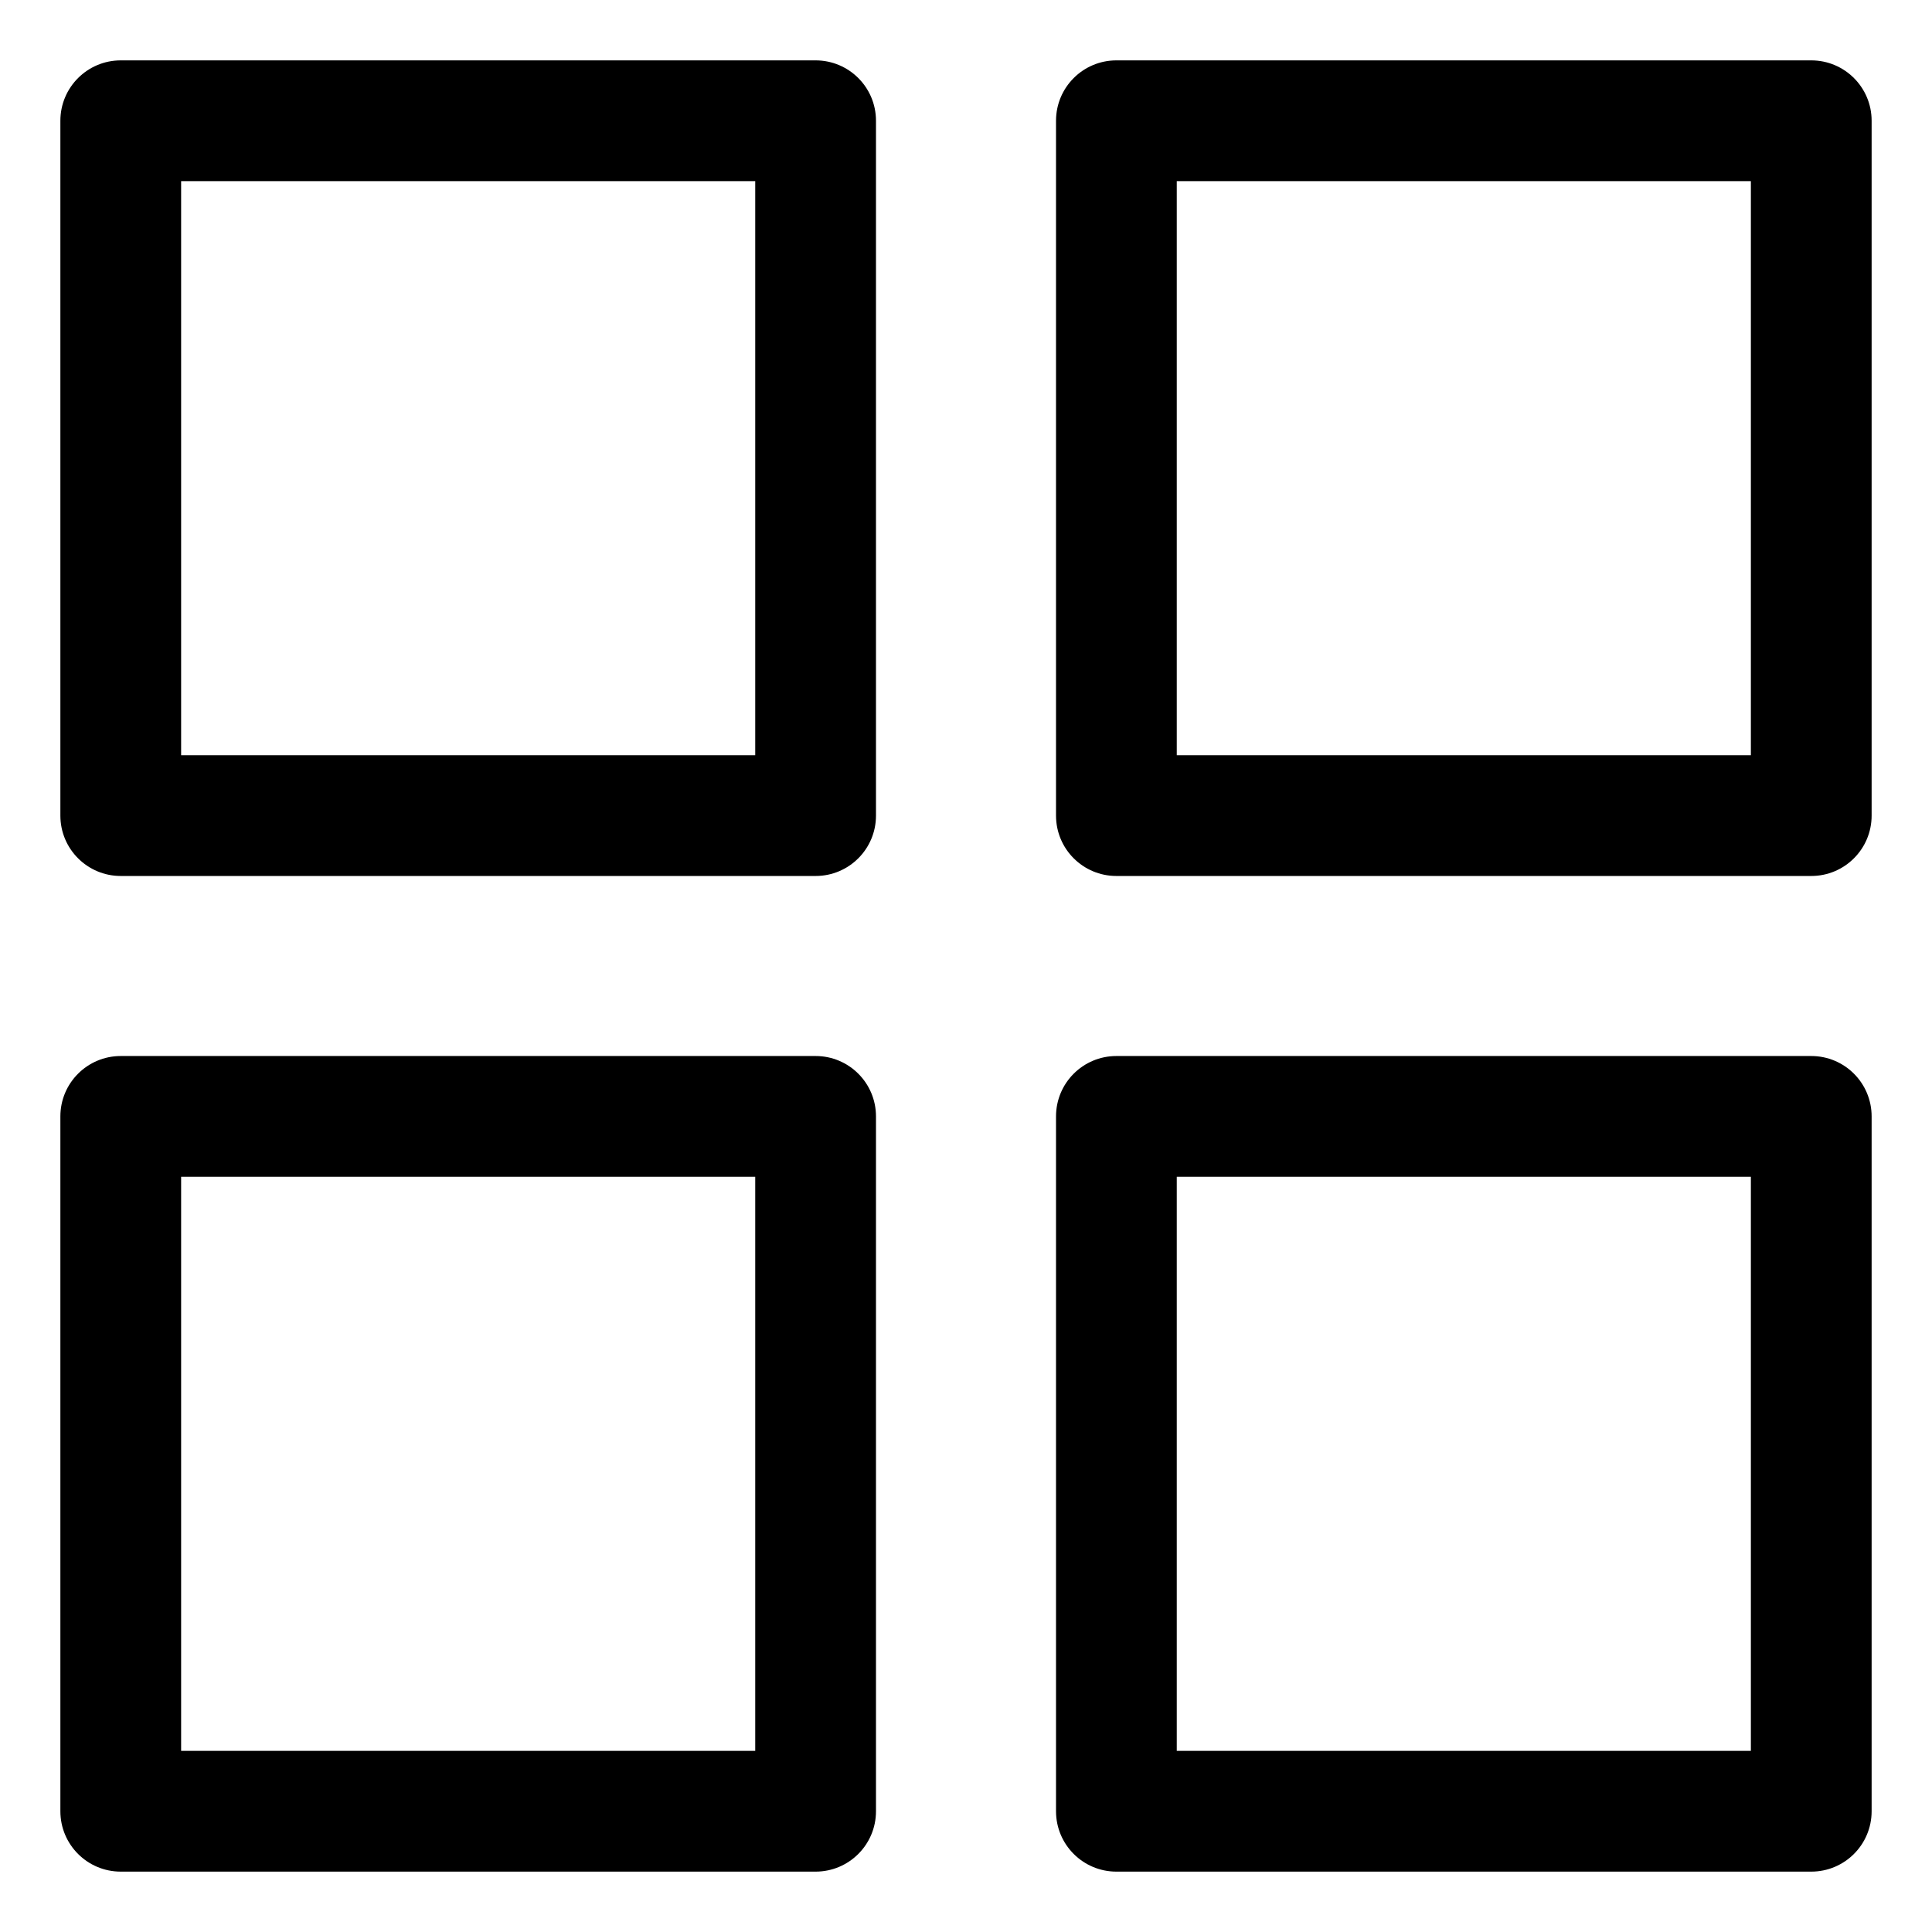 <svg xmlns="http://www.w3.org/2000/svg" enable-background="new 0 0 32 32" viewBox="0 0 32 32"><path d="M1 2v11.509c0 .553.448 1 1 1h11.509c.552 0 1-.447 1-1V2c0-.553-.448-1-1-1H2C1.448 1 1 1.447 1 2zM3 3h9.509v9.509H3V3zM30 1H18.491c-.552 0-1 .447-1 1v11.509c0 .553.448 1 1 1H30c.552 0 1-.447 1-1V2C31 1.447 30.552 1 30 1zM29 12.509h-9.509V3H29V12.509zM14.509 30V18.491c0-.553-.448-1-1-1H2c-.552 0-1 .447-1 1V30c0 .553.448 1 1 1h11.509C14.061 31 14.509 30.553 14.509 30zM12.509 29H3v-9.509h9.509V29zM30 17.491H18.491c-.552 0-1 .447-1 1V30c0 .553.448 1 1 1H30c.552 0 1-.447 1-1V18.491C31 17.938 30.552 17.491 30 17.491zM29 29h-9.509v-9.509H29V29z"/></svg>